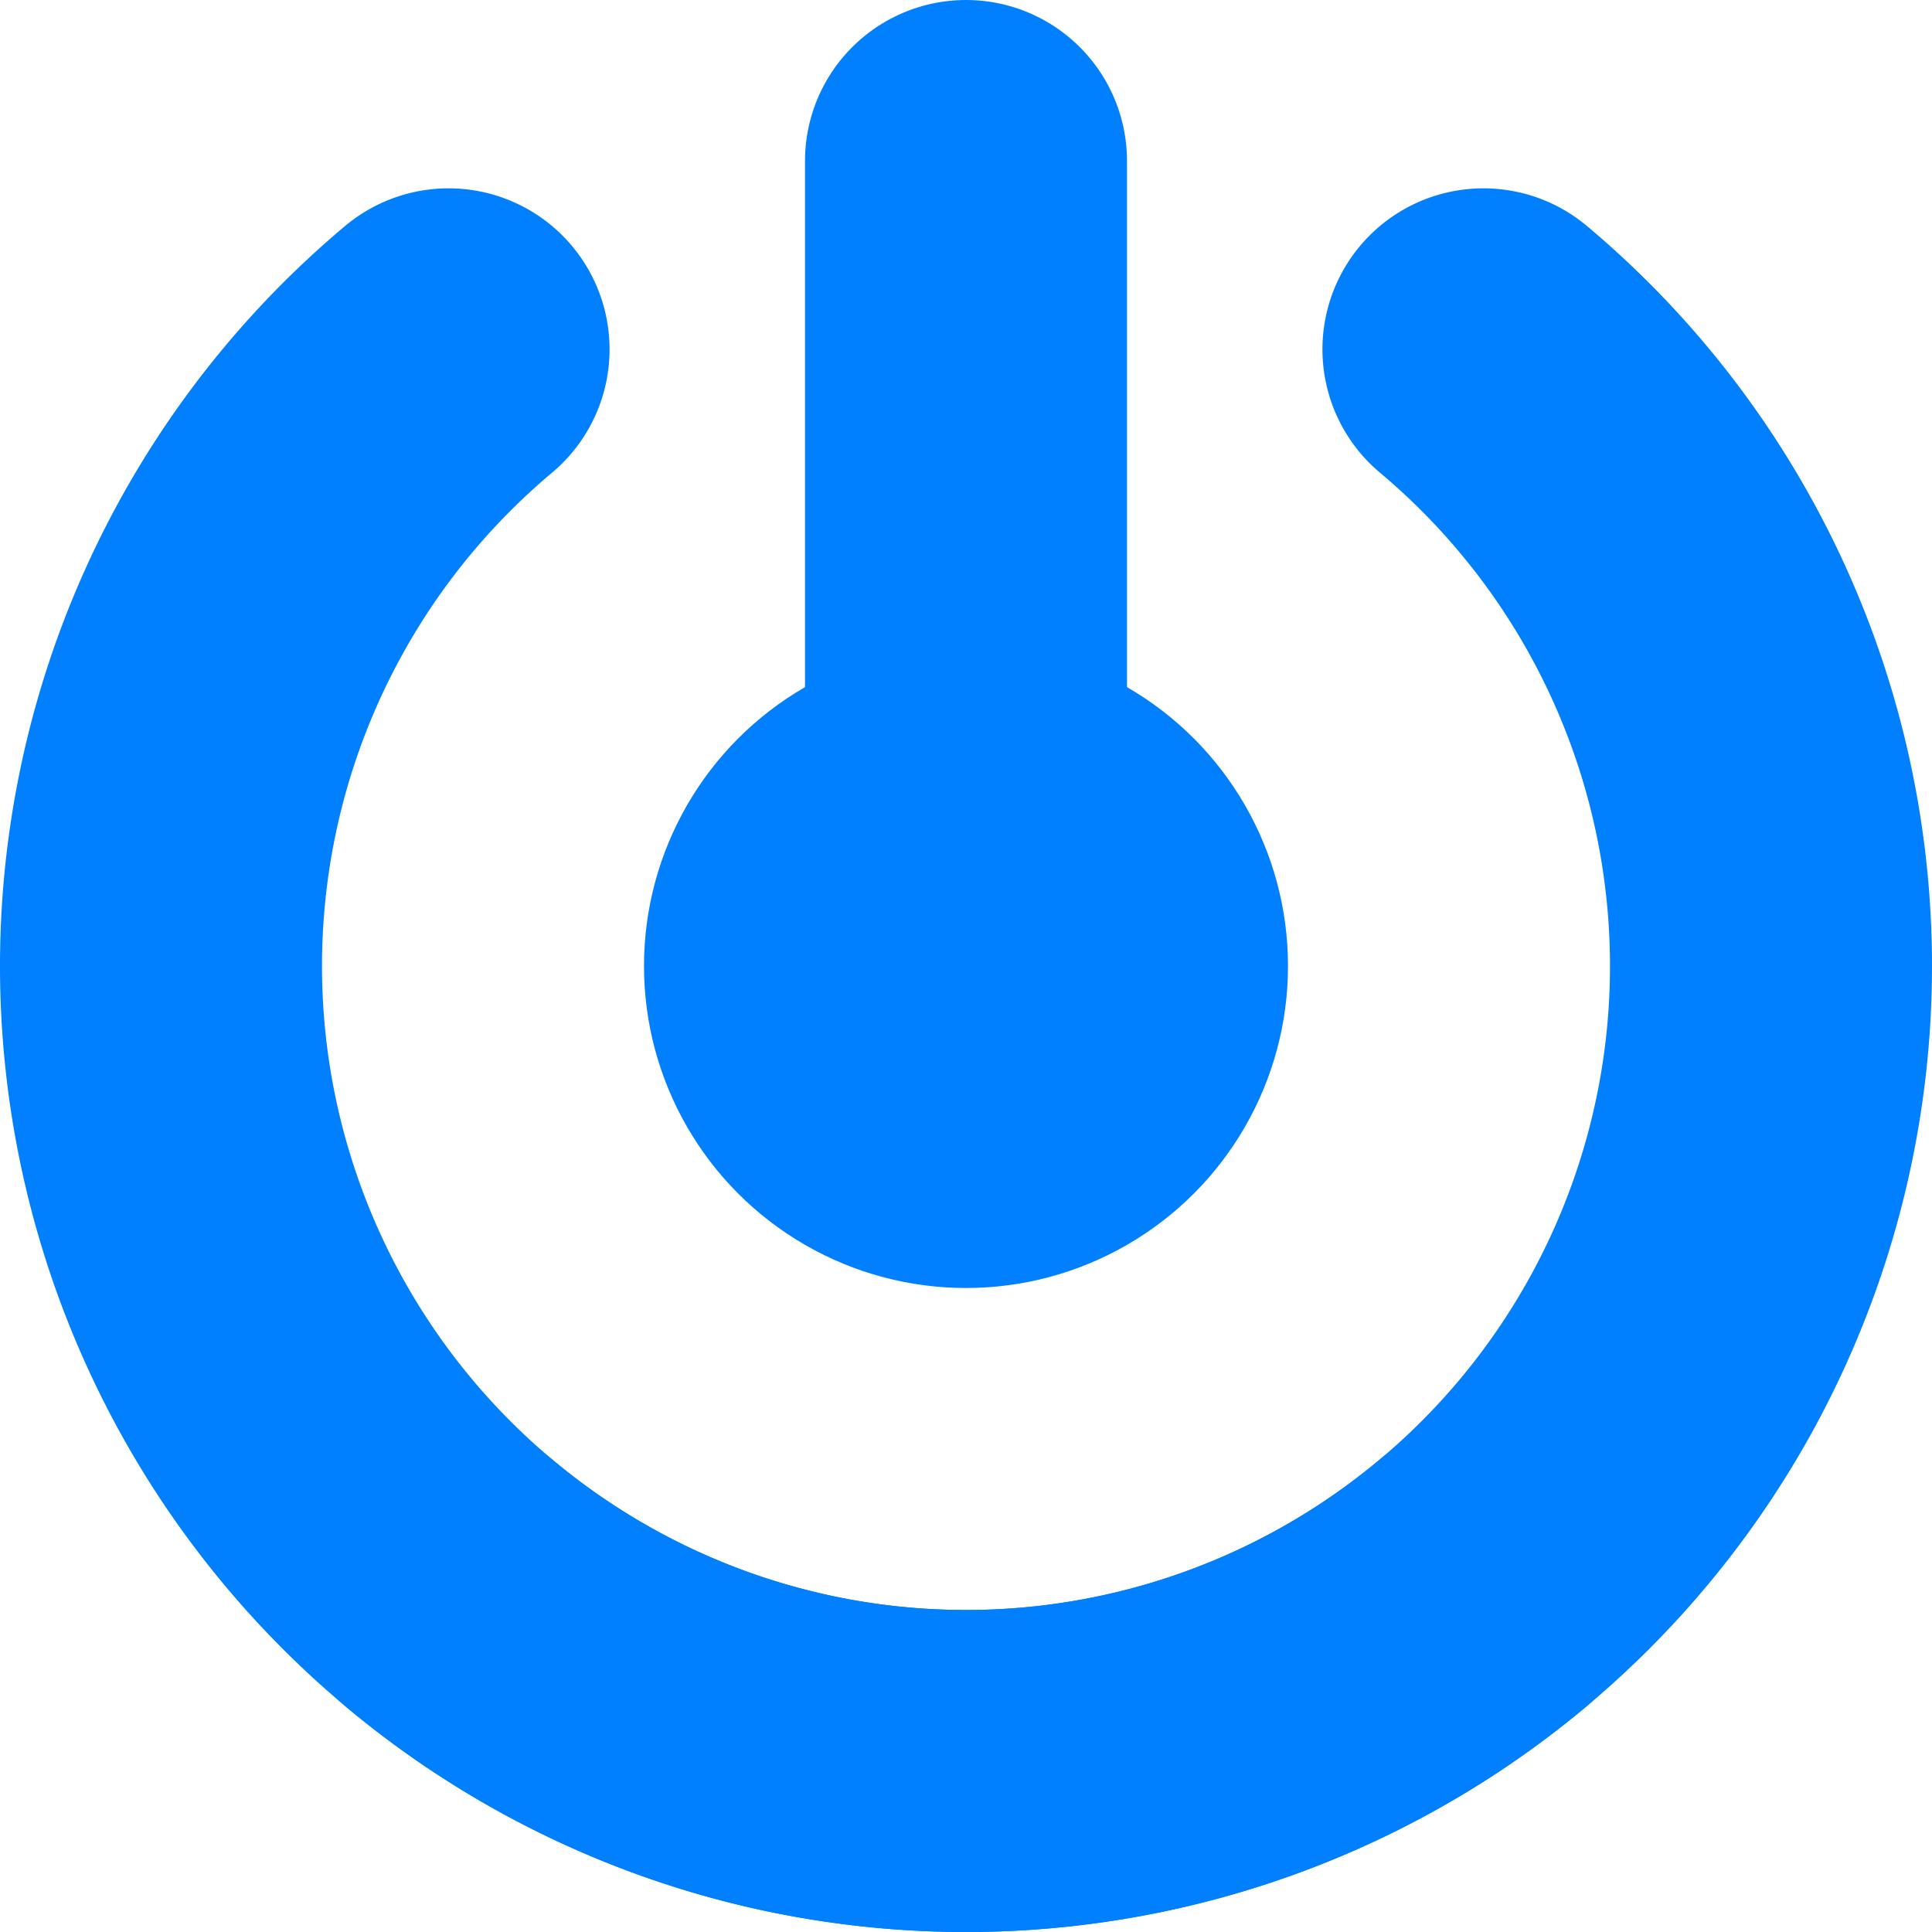 <svg viewBox="-3 -3 6 6" version="1.1" xmlns="http://www.w3.org/2000/svg" xmlns:xlink="http://www.w3.org/1999/xlink">
	<circle r="1" stroke-width="0" fill="#007FFF"></circle>
	<g stroke="#007FFF" fill="transparent" stroke-linejoin="round" stroke-linecap="round">
		<!-- <circle r="2.5" stroke-width="1" stroke="#007FFF" fill="transparent"></circle> -->
		<path d="M0,-2.5 A 1 1, 0, 0, 1, 0,2.5" transform="rotate(+40 0 0)"></path>
		<path d="M0,2.5 A 1 1, 0, 0, 1, 0,-2.5" transform="rotate(-40 0 0)"></path>
		<path d="M0,0 L0,-2.5"></path>
	</g>
	<!-- transform: rotate(180deg) -->
</svg>